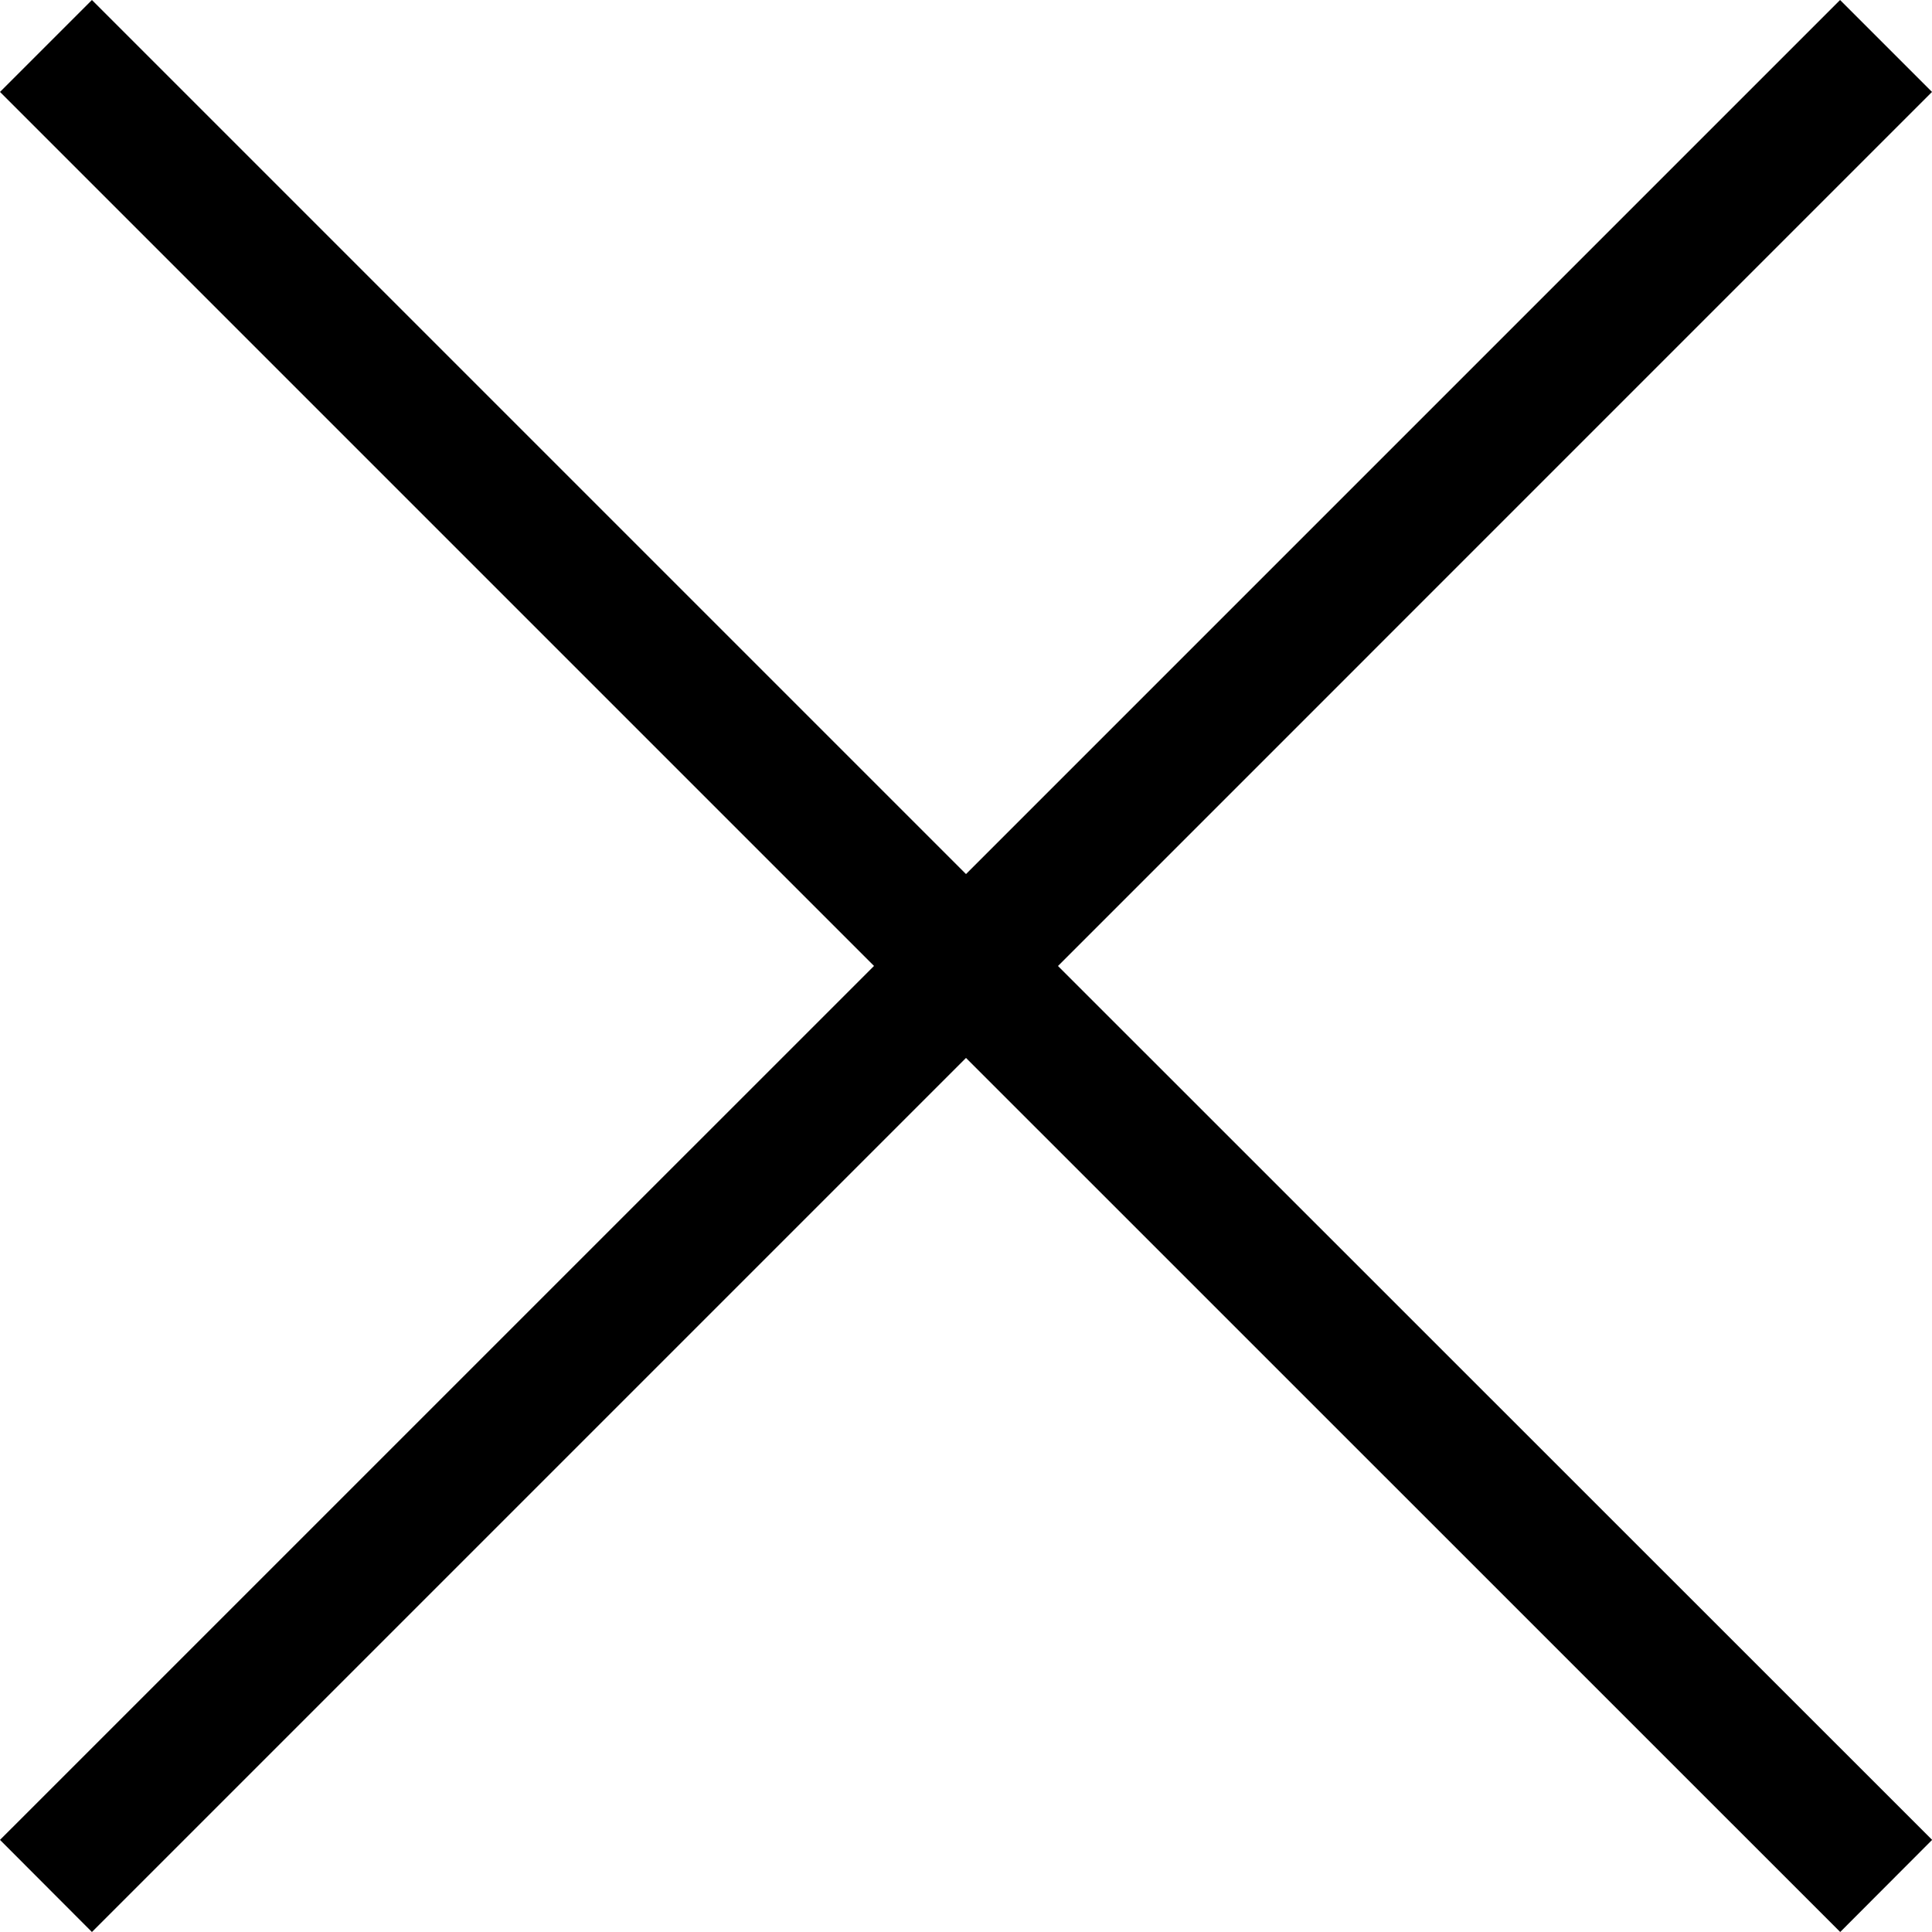 <svg xmlns="http://www.w3.org/2000/svg" width="29.698" height="29.698" viewBox="0 0 29.698 29.698">
  <path id="Union_140" data-name="Union 140" d="M14.849,12987.6l-13.436,13.436L0,12999.62l13.435-13.434L0,12972.751l1.413-1.413,13.436,13.436,13.436-13.436,1.413,1.413-13.435,13.436L29.7,12999.62l-1.413,1.416Z" transform="translate(0 -12971.338)"/>
</svg>
